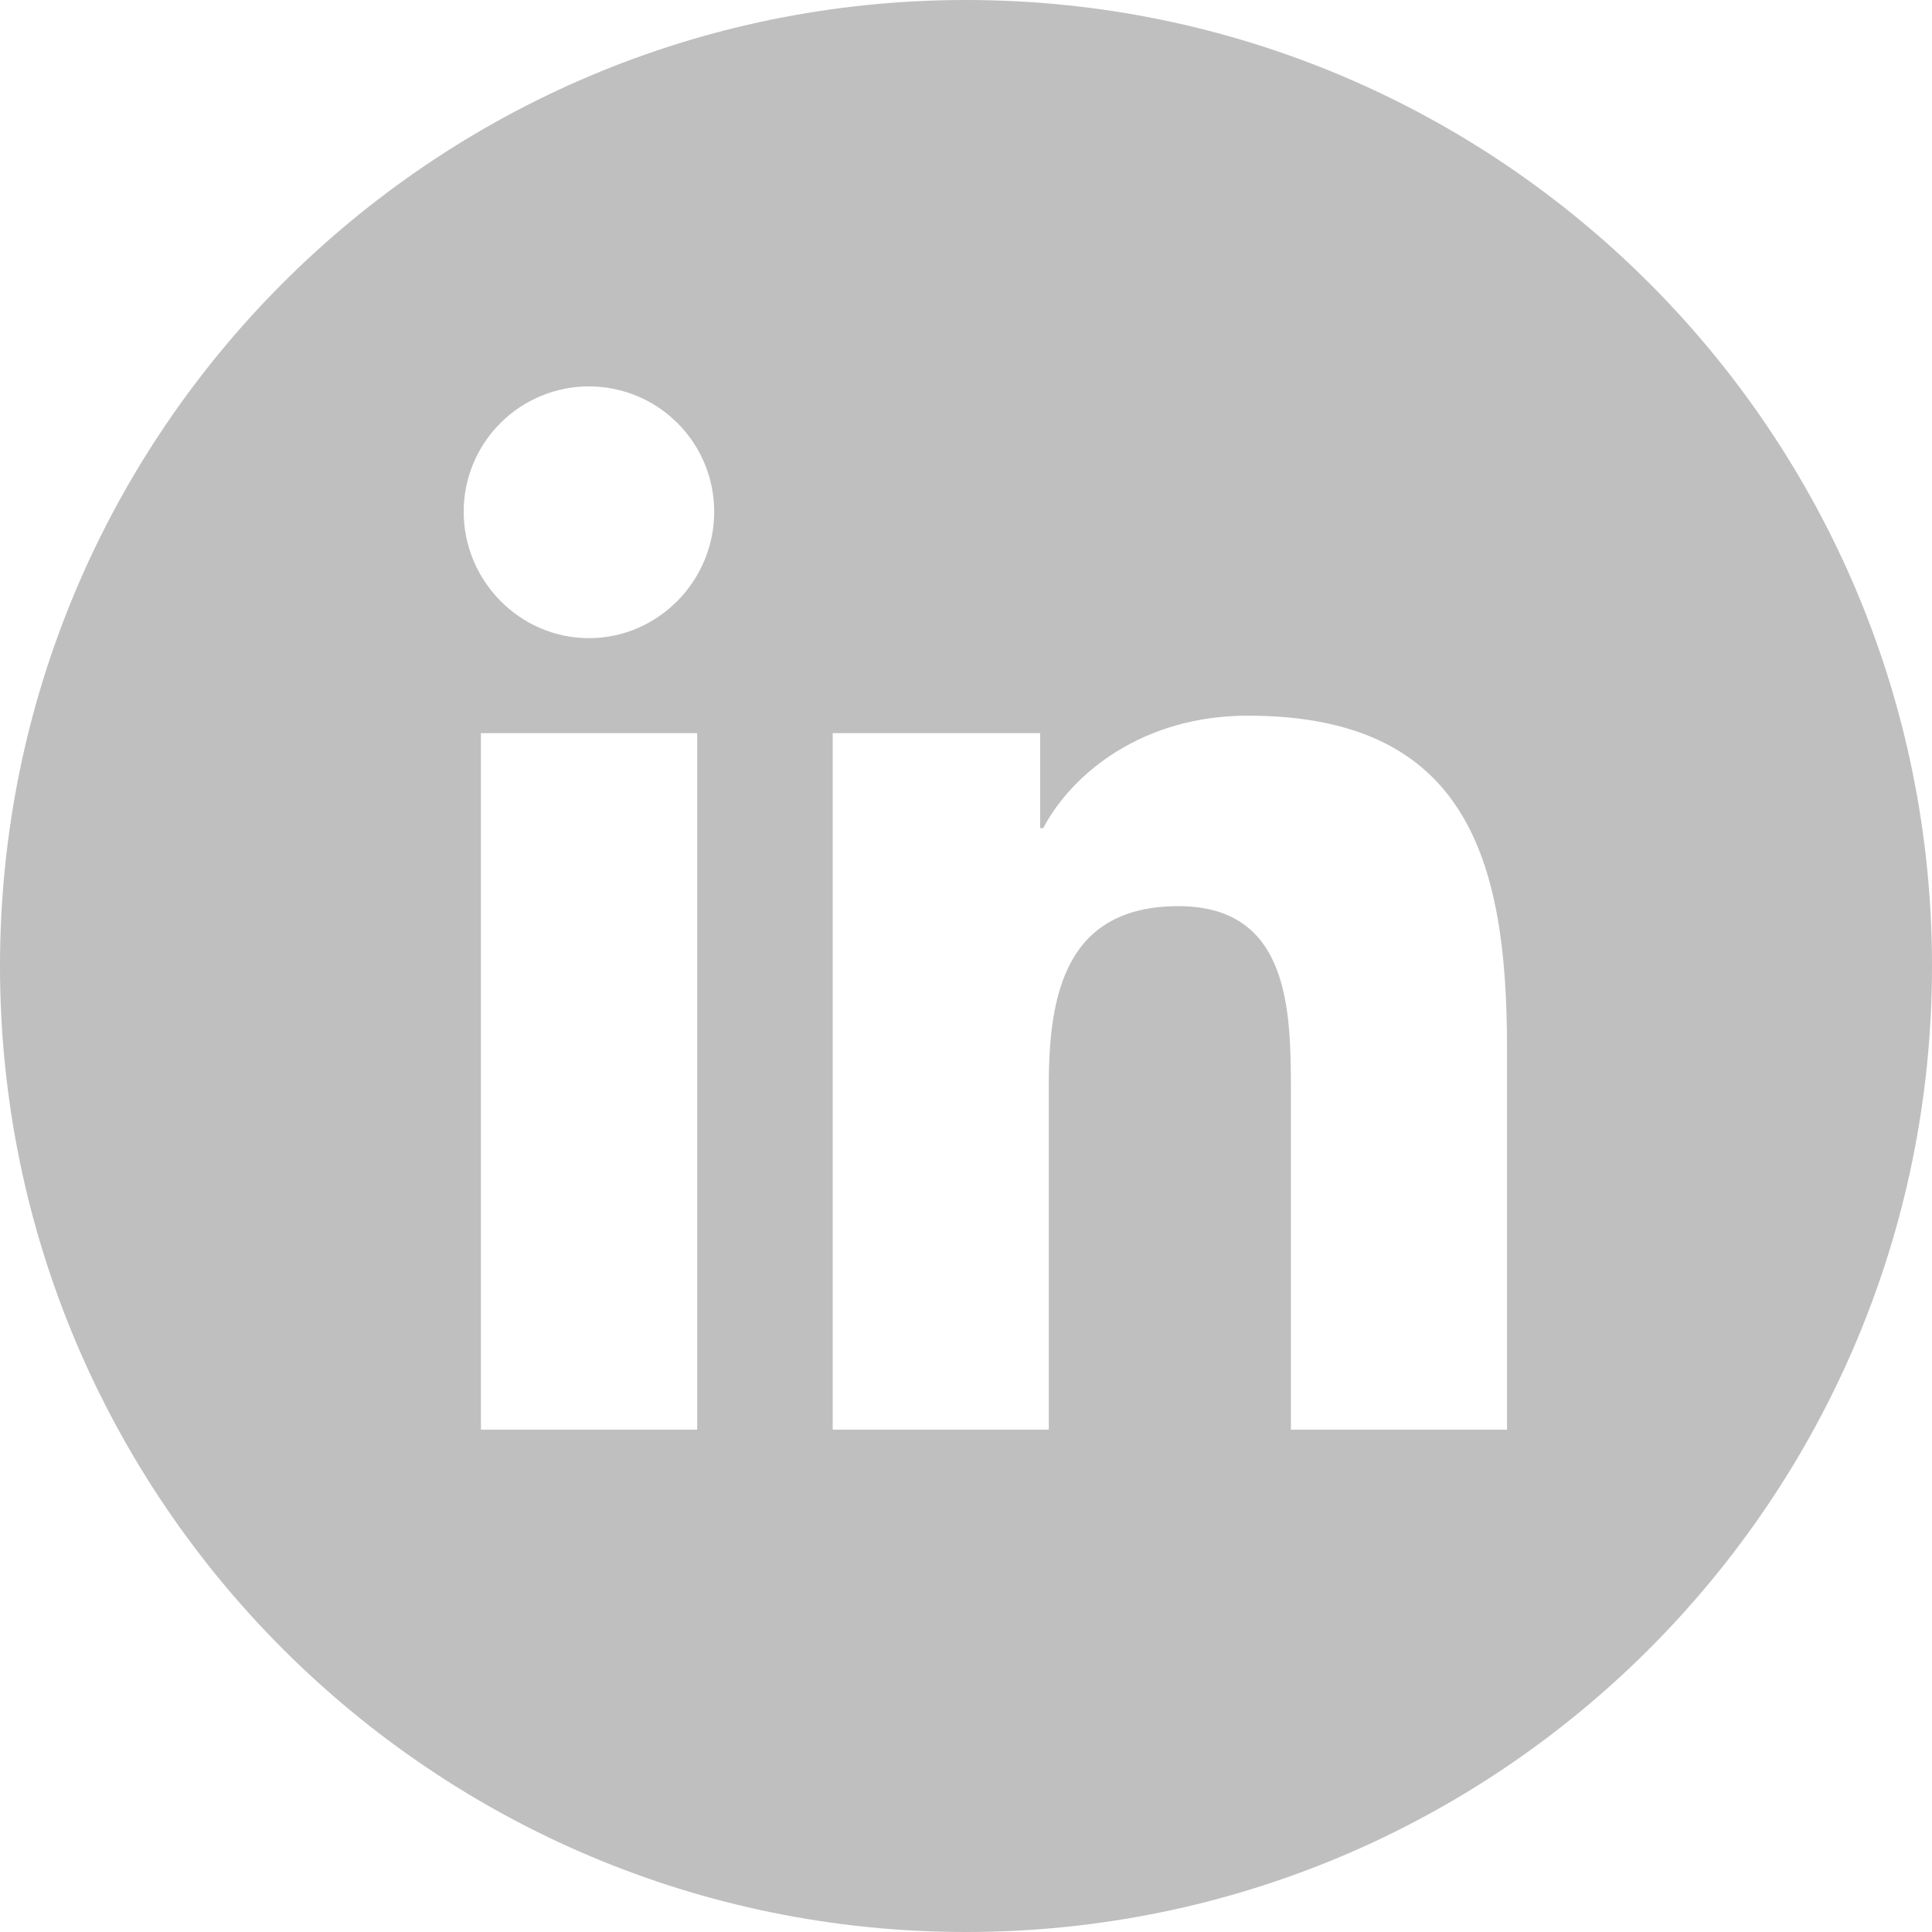 <svg width="40" height="40" viewBox="0 0 40 40" fill="none" xmlns="http://www.w3.org/2000/svg">
<path fill-rule="evenodd" clip-rule="evenodd" d="M20 40C31.046 40 40 31.046 40 20C40 8.954 31.046 0 20 0C8.954 0 0 8.954 0 20C0 31.046 8.954 40 20 40ZM9.957 29.6H14.435V15.179H9.957V29.6ZM9.6 10.594C9.6 12.025 10.761 13.212 12.194 13.212C13.625 13.212 14.787 12.025 14.787 10.594C14.787 9.906 14.514 9.246 14.027 8.76C13.541 8.273 12.881 8 12.194 8C11.506 8 10.846 8.273 10.36 8.76C9.873 9.246 9.6 9.906 9.6 10.594ZM26.727 29.6H31.201V21.678C31.201 17.802 30.367 14.817 25.835 14.817C23.656 14.817 22.196 16.013 21.598 17.146H21.535V15.179H17.24V29.6H21.714V22.459C21.714 20.579 22.07 18.761 24.399 18.761C26.693 18.761 26.727 20.907 26.727 22.58V29.6Z" fill="black" fill-opacity="0.25"/>
</svg>

